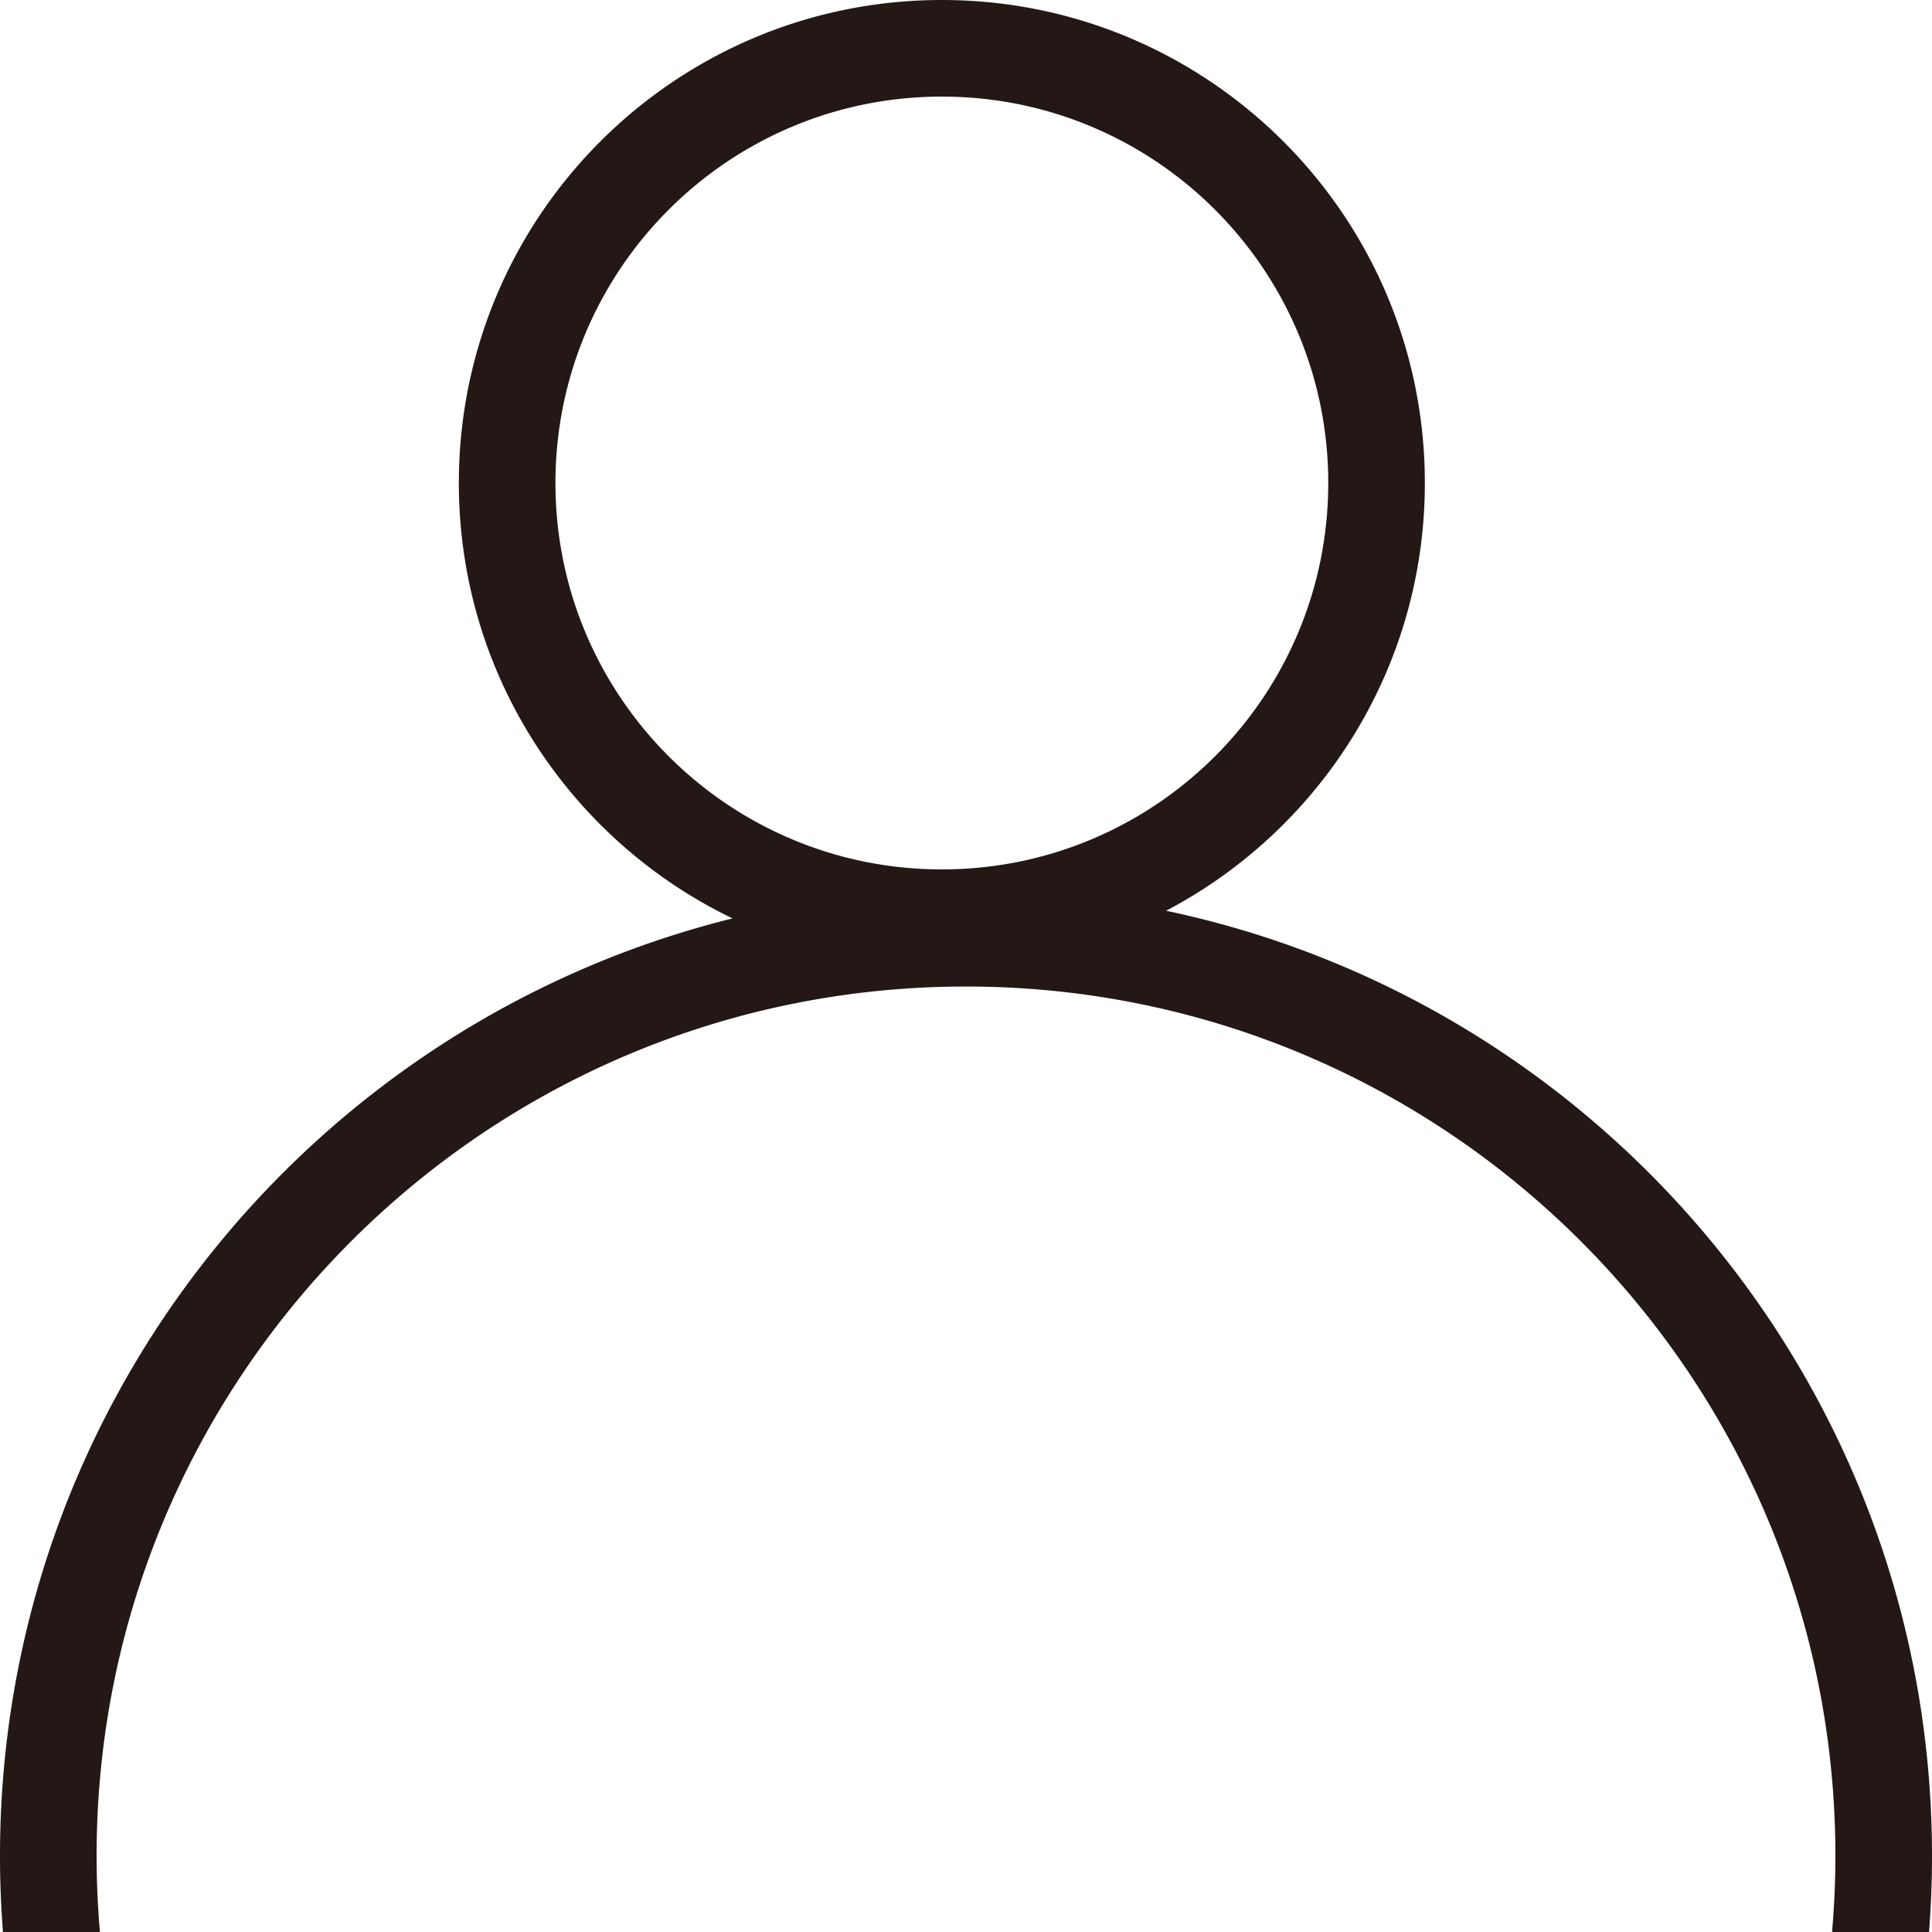 <?xml version="1.0" standalone="no"?><!DOCTYPE svg PUBLIC "-//W3C//DTD SVG 1.1//EN" "http://www.w3.org/Graphics/SVG/1.1/DTD/svg11.dtd"><svg t="1719765920985" class="icon" viewBox="0 0 1024 1024" version="1.1" xmlns="http://www.w3.org/2000/svg" p-id="11364" width="200" height="200" xmlns:xlink="http://www.w3.org/1999/xlink"><path d="M618.075 482.715C699.58 439.89 755.2 354.46 755.2 256c0-141.385-114.615-256-256-256s-256 114.615-256 256c0 101.64 59.23 189.44 145.06 230.775C165.28 542.125 0 743.59 0 983.69c0 13.569 0.535 27.01 1.57 40.31h51.405a465.2 465.2 0 0 1-1.775-40.31c0-254.5 206.305-460.806 460.8-460.806S972.8 729.19 972.8 983.69c0 13.585-0.625 27.024-1.774 40.31h51.399a519.409 519.409 0 0 0 1.575-40.31c0-246.4-174.065-452.12-405.925-500.975zM294.4 256c0-113.11 91.69-204.8 204.8-204.8C612.31 51.2 704 142.89 704 256s-91.69 204.8-204.8 204.8c-113.11 0-204.8-91.69-204.8-204.8z" fill="#231815" p-id="11365"></path></svg>